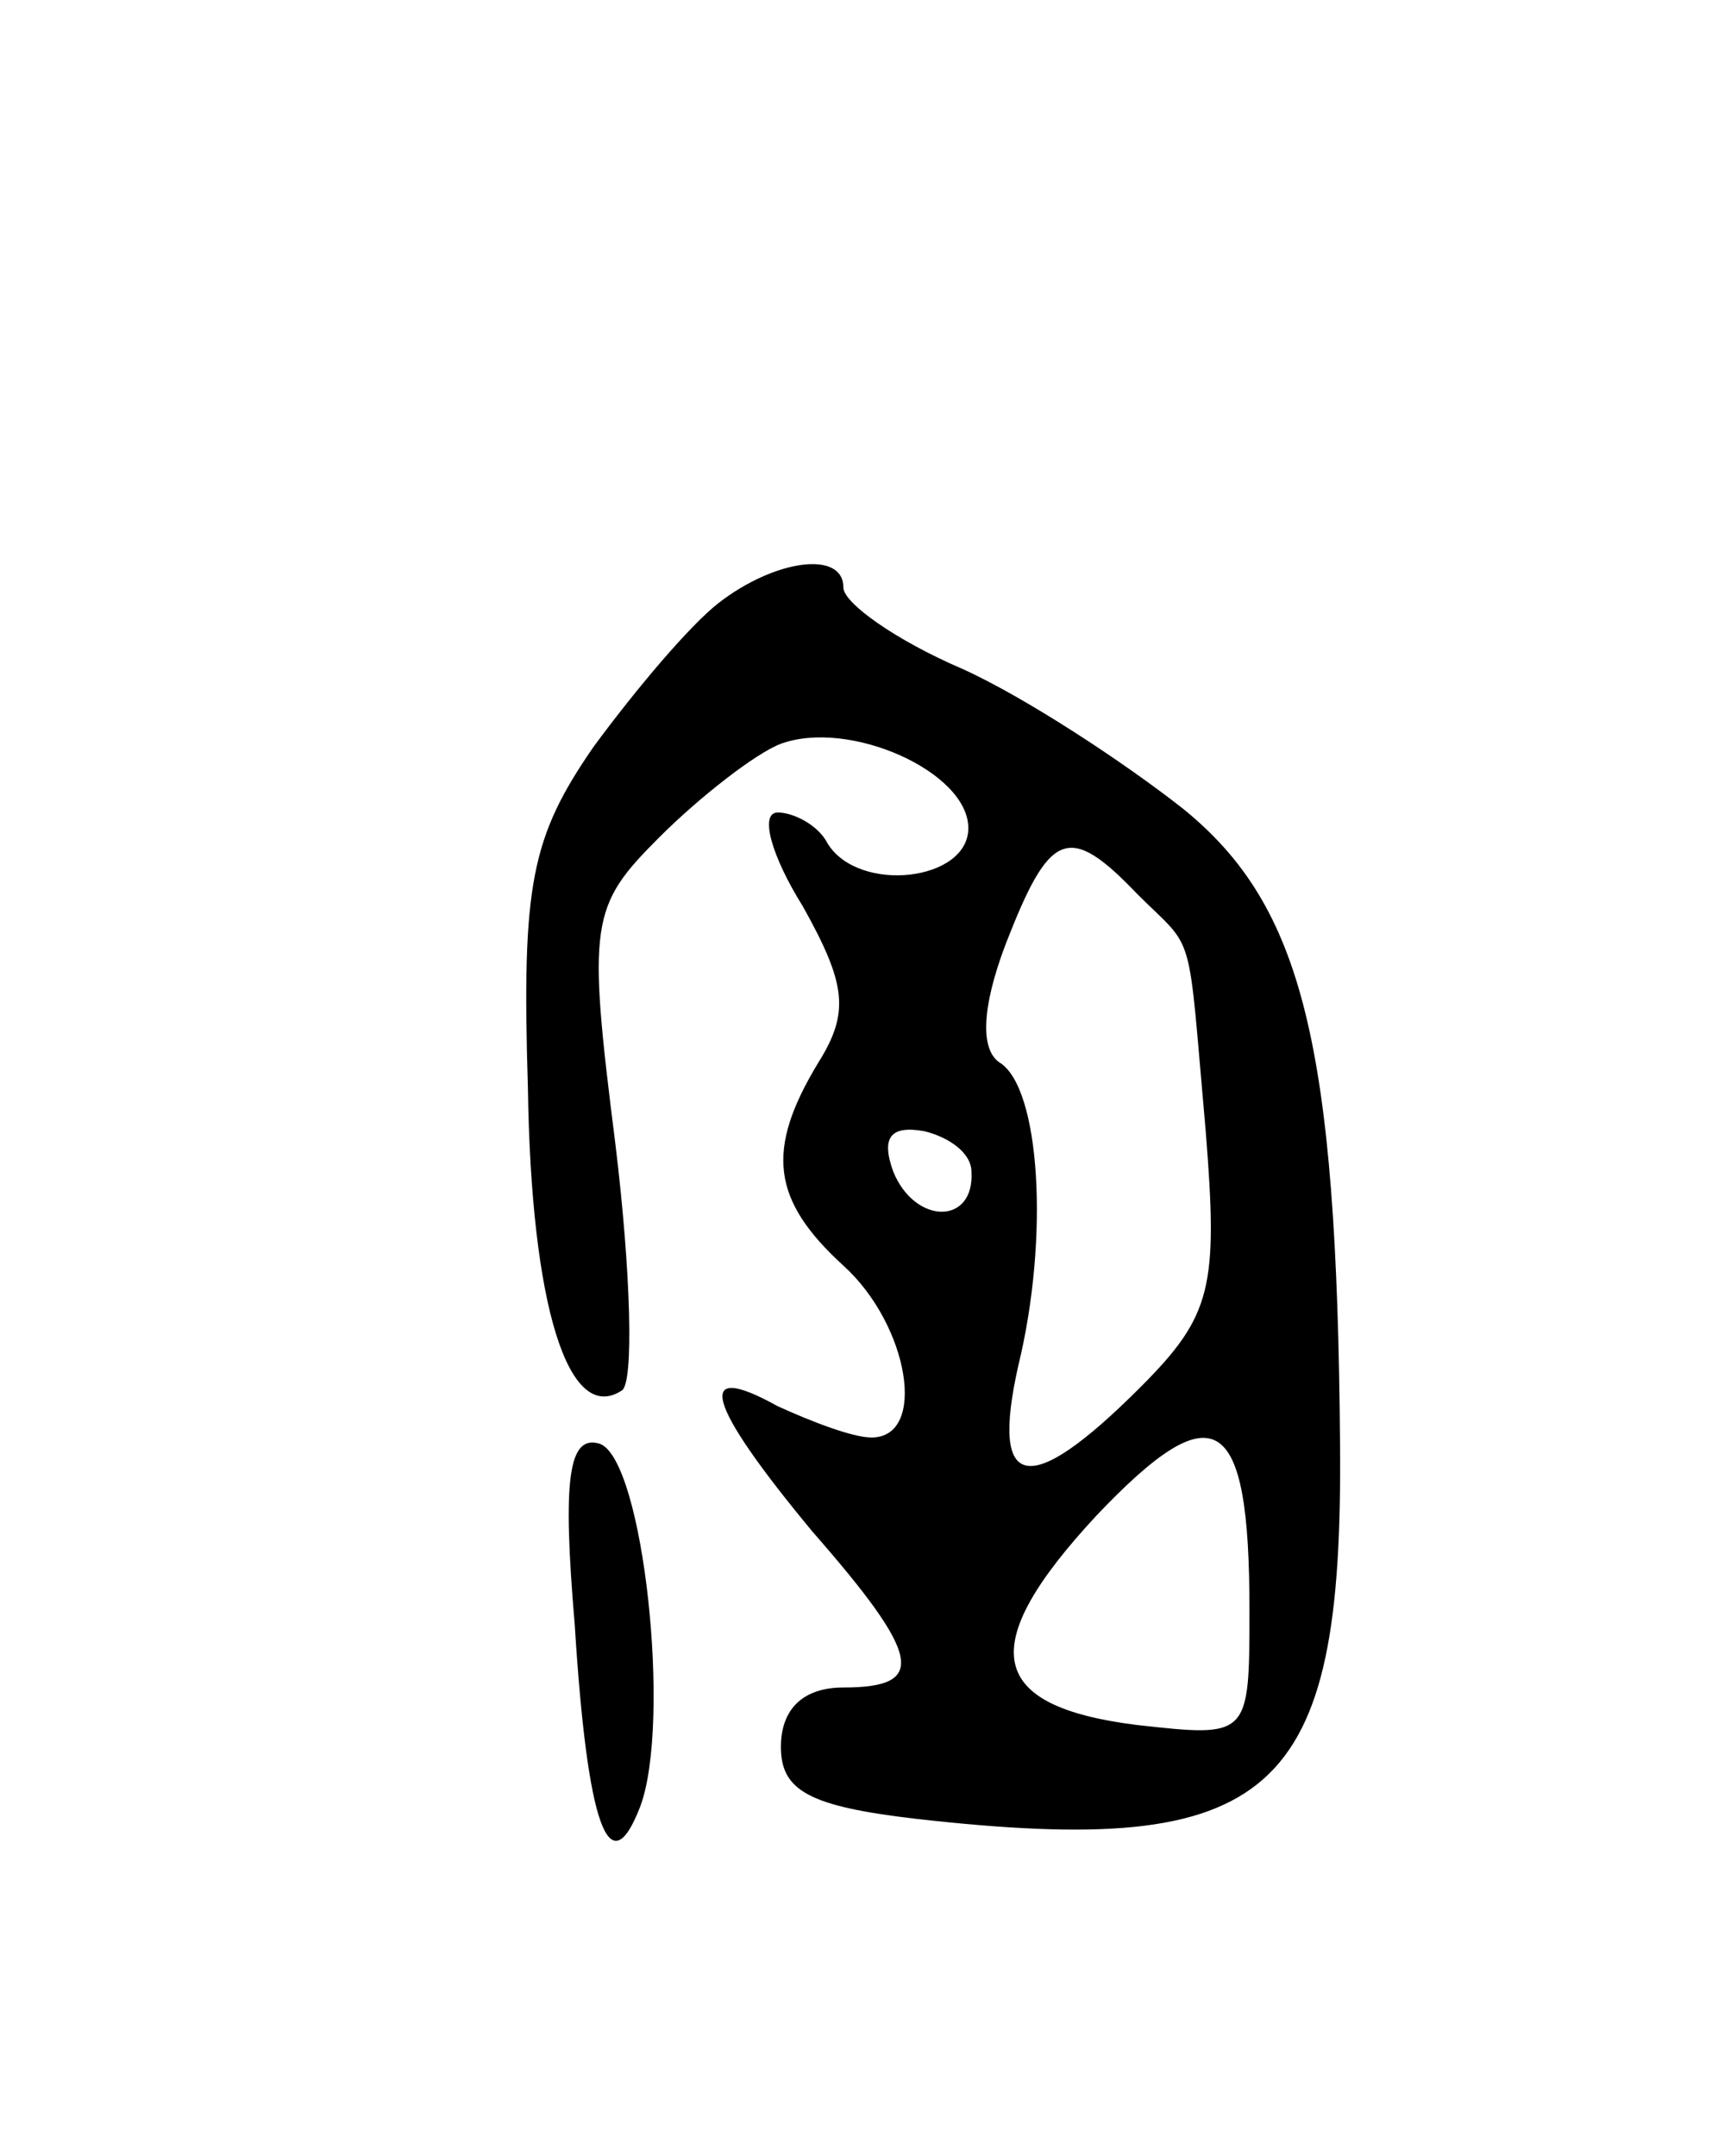 <svg version="1.0" xmlns="http://www.w3.org/2000/svg"
 width="55pt" height="69pt" viewBox="0 0 55 69"
 preserveAspectRatio="xMidYMid meet">
<g transform="translate(0,69) scale(0.1,-0.1)"
fill="#000000" stroke="none">
<path d="M230 497 c-9 -7 -26 -27 -40 -46 -20 -29 -23 -44 -21 -109 1 -70 13
-108 30 -97 4 2 3 38 -2 79 -9 71 -8 76 14 98 13 13 31 27 39 30 22 8 60 -9
60 -27 0 -17 -35 -21 -45 -5 -3 6 -11 10 -16 10 -6 0 -2 -14 8 -30 14 -25 15
-34 5 -50 -17 -28 -15 -44 8 -65 21 -19 27 -55 9 -55 -6 0 -19 5 -30 10 -27
15 -23 1 11 -40 35 -40 37 -50 10 -50 -13 0 -20 -7 -20 -19 0 -14 9 -19 43
-23 115 -13 137 7 136 120 -1 128 -12 172 -50 203 -19 15 -51 36 -71 45 -21 9
-38 21 -38 26 0 12 -22 9 -40 -5z m134 -93 c19 -19 16 -9 22 -76 4 -50 2 -59
-21 -82 -36 -36 -48 -33 -39 7 10 41 7 89 -6 97 -6 4 -6 17 2 38 14 36 20 39
42 16z m-53 -89 c1 -17 -18 -17 -25 0 -4 11 -1 15 10 13 8 -2 15 -7 15 -13z
m89 -140 c0 -41 0 -41 -36 -37 -48 6 -52 25 -13 67 38 40 49 33 49 -30z"/>
<path d="M184 170 c4 -64 11 -84 21 -58 10 27 1 111 -13 116 -10 3 -12 -11 -8
-58z"/>
</g>
</svg>
